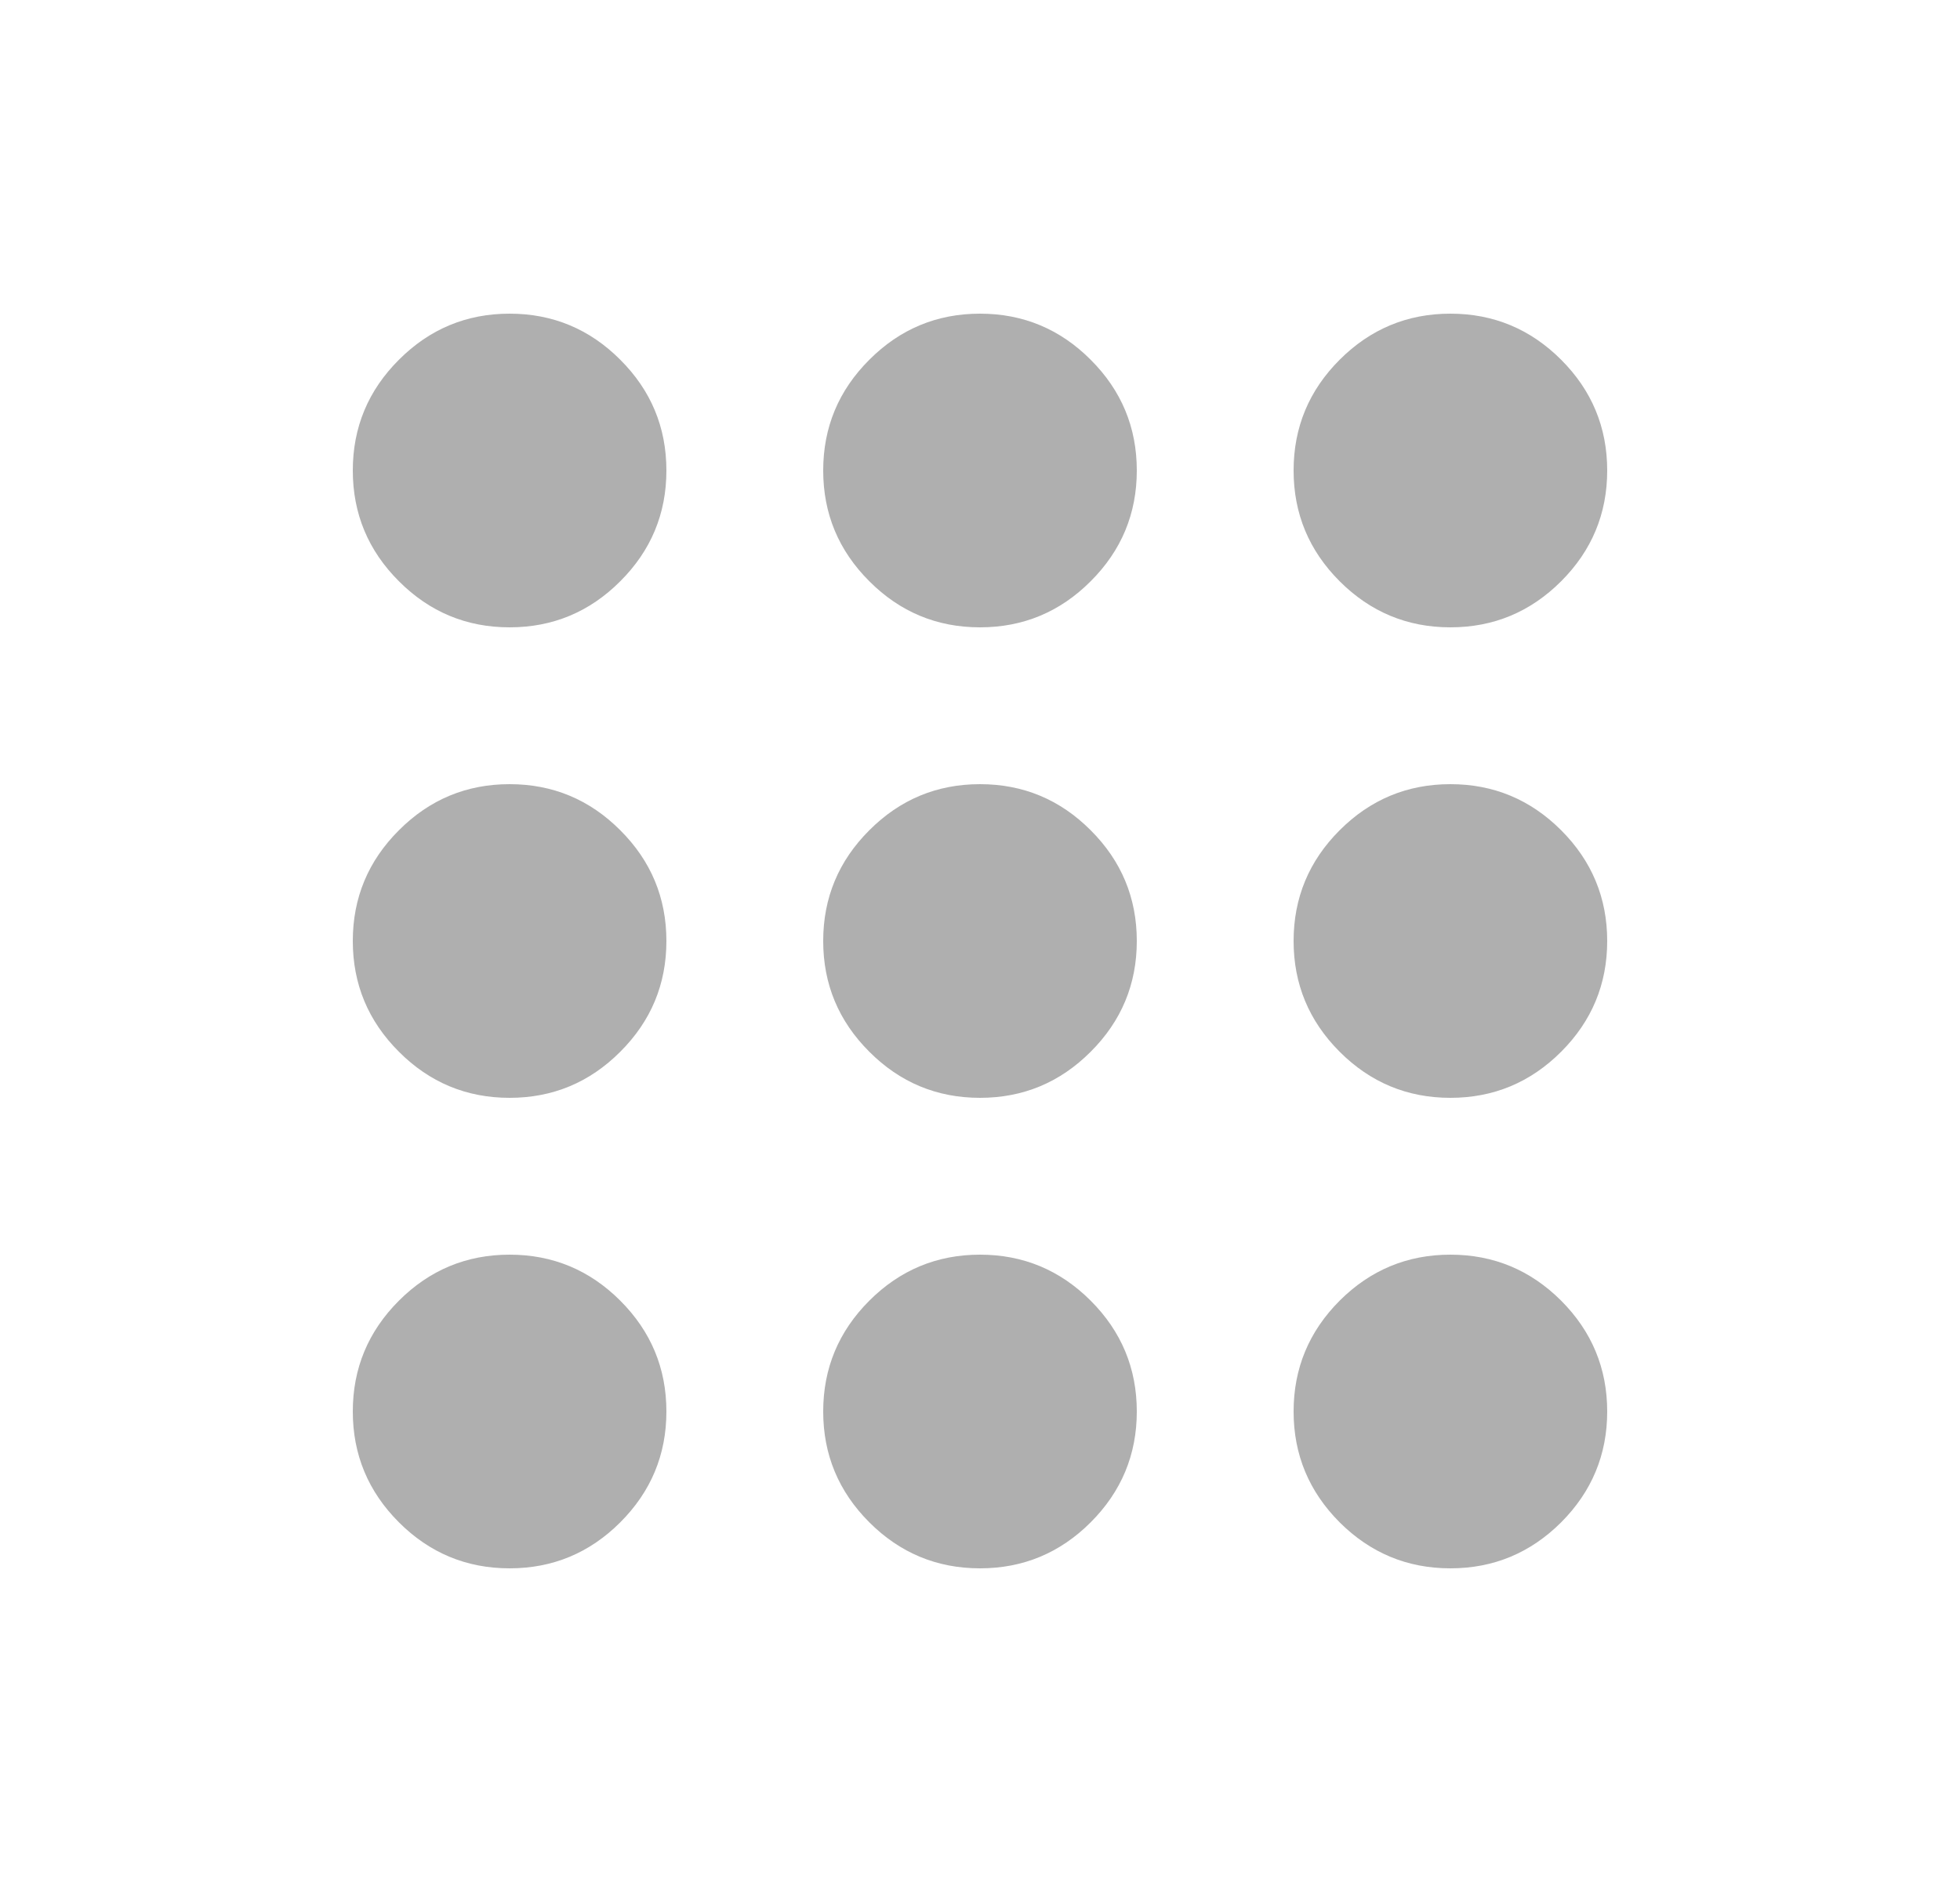 <svg width="25" height="24" viewBox="0 0 25 24" fill="none" xmlns="http://www.w3.org/2000/svg">
<g id="Component 5">
<mask id="mask0_318_1095" style="mask-type:alpha" maskUnits="userSpaceOnUse" x="0" y="0" width="25" height="24">
<rect id="Bounding box" x="0.5" width="24" height="24" fill="#AFAFAF"/>
</mask>
<g mask="url(#mask0_318_1095)">
<path id="apps" d="M6.5 20C5.95 20 5.479 19.804 5.088 19.413C4.696 19.021 4.5 18.55 4.5 18C4.5 17.45 4.696 16.979 5.088 16.587C5.479 16.196 5.95 16 6.5 16C7.05 16 7.521 16.196 7.912 16.587C8.304 16.979 8.5 17.45 8.5 18C8.5 18.55 8.304 19.021 7.912 19.413C7.521 19.804 7.05 20 6.5 20ZM12.5 20C11.95 20 11.479 19.804 11.088 19.413C10.696 19.021 10.5 18.55 10.5 18C10.5 17.45 10.696 16.979 11.088 16.587C11.479 16.196 11.95 16 12.5 16C13.05 16 13.521 16.196 13.912 16.587C14.304 16.979 14.5 17.45 14.5 18C14.5 18.55 14.304 19.021 13.912 19.413C13.521 19.804 13.05 20 12.5 20ZM18.5 20C17.95 20 17.479 19.804 17.087 19.413C16.696 19.021 16.5 18.55 16.5 18C16.5 17.45 16.696 16.979 17.087 16.587C17.479 16.196 17.95 16 18.5 16C19.05 16 19.521 16.196 19.913 16.587C20.304 16.979 20.5 17.45 20.5 18C20.5 18.55 20.304 19.021 19.913 19.413C19.521 19.804 19.05 20 18.5 20ZM6.5 14C5.95 14 5.479 13.804 5.088 13.412C4.696 13.021 4.5 12.55 4.5 12C4.5 11.45 4.696 10.979 5.088 10.588C5.479 10.196 5.95 10 6.5 10C7.05 10 7.521 10.196 7.912 10.588C8.304 10.979 8.5 11.45 8.5 12C8.5 12.55 8.304 13.021 7.912 13.412C7.521 13.804 7.05 14 6.5 14ZM12.5 14C11.95 14 11.479 13.804 11.088 13.412C10.696 13.021 10.5 12.55 10.5 12C10.5 11.45 10.696 10.979 11.088 10.588C11.479 10.196 11.95 10 12.5 10C13.05 10 13.521 10.196 13.912 10.588C14.304 10.979 14.5 11.45 14.5 12C14.5 12.55 14.304 13.021 13.912 13.412C13.521 13.804 13.05 14 12.5 14ZM18.5 14C17.95 14 17.479 13.804 17.087 13.412C16.696 13.021 16.5 12.55 16.5 12C16.5 11.45 16.696 10.979 17.087 10.588C17.479 10.196 17.95 10 18.5 10C19.05 10 19.521 10.196 19.913 10.588C20.304 10.979 20.5 11.45 20.5 12C20.5 12.55 20.304 13.021 19.913 13.412C19.521 13.804 19.05 14 18.5 14ZM6.5 8C5.95 8 5.479 7.804 5.088 7.412C4.696 7.021 4.5 6.55 4.5 6C4.5 5.45 4.696 4.979 5.088 4.588C5.479 4.196 5.95 4 6.5 4C7.05 4 7.521 4.196 7.912 4.588C8.304 4.979 8.5 5.45 8.5 6C8.5 6.55 8.304 7.021 7.912 7.412C7.521 7.804 7.05 8 6.5 8ZM12.5 8C11.95 8 11.479 7.804 11.088 7.412C10.696 7.021 10.5 6.55 10.5 6C10.5 5.45 10.696 4.979 11.088 4.588C11.479 4.196 11.95 4 12.5 4C13.05 4 13.521 4.196 13.912 4.588C14.304 4.979 14.5 5.45 14.5 6C14.5 6.55 14.304 7.021 13.912 7.412C13.521 7.804 13.05 8 12.5 8ZM18.5 8C17.95 8 17.479 7.804 17.087 7.412C16.696 7.021 16.5 6.55 16.5 6C16.5 5.45 16.696 4.979 17.087 4.588C17.479 4.196 17.95 4 18.5 4C19.05 4 19.521 4.196 19.913 4.588C20.304 4.979 20.5 5.45 20.5 6C20.5 6.55 20.304 7.021 19.913 7.412C19.521 7.804 19.05 8 18.5 8Z" fill="#AFAFAF"/>
</g>
</g>
</svg>
